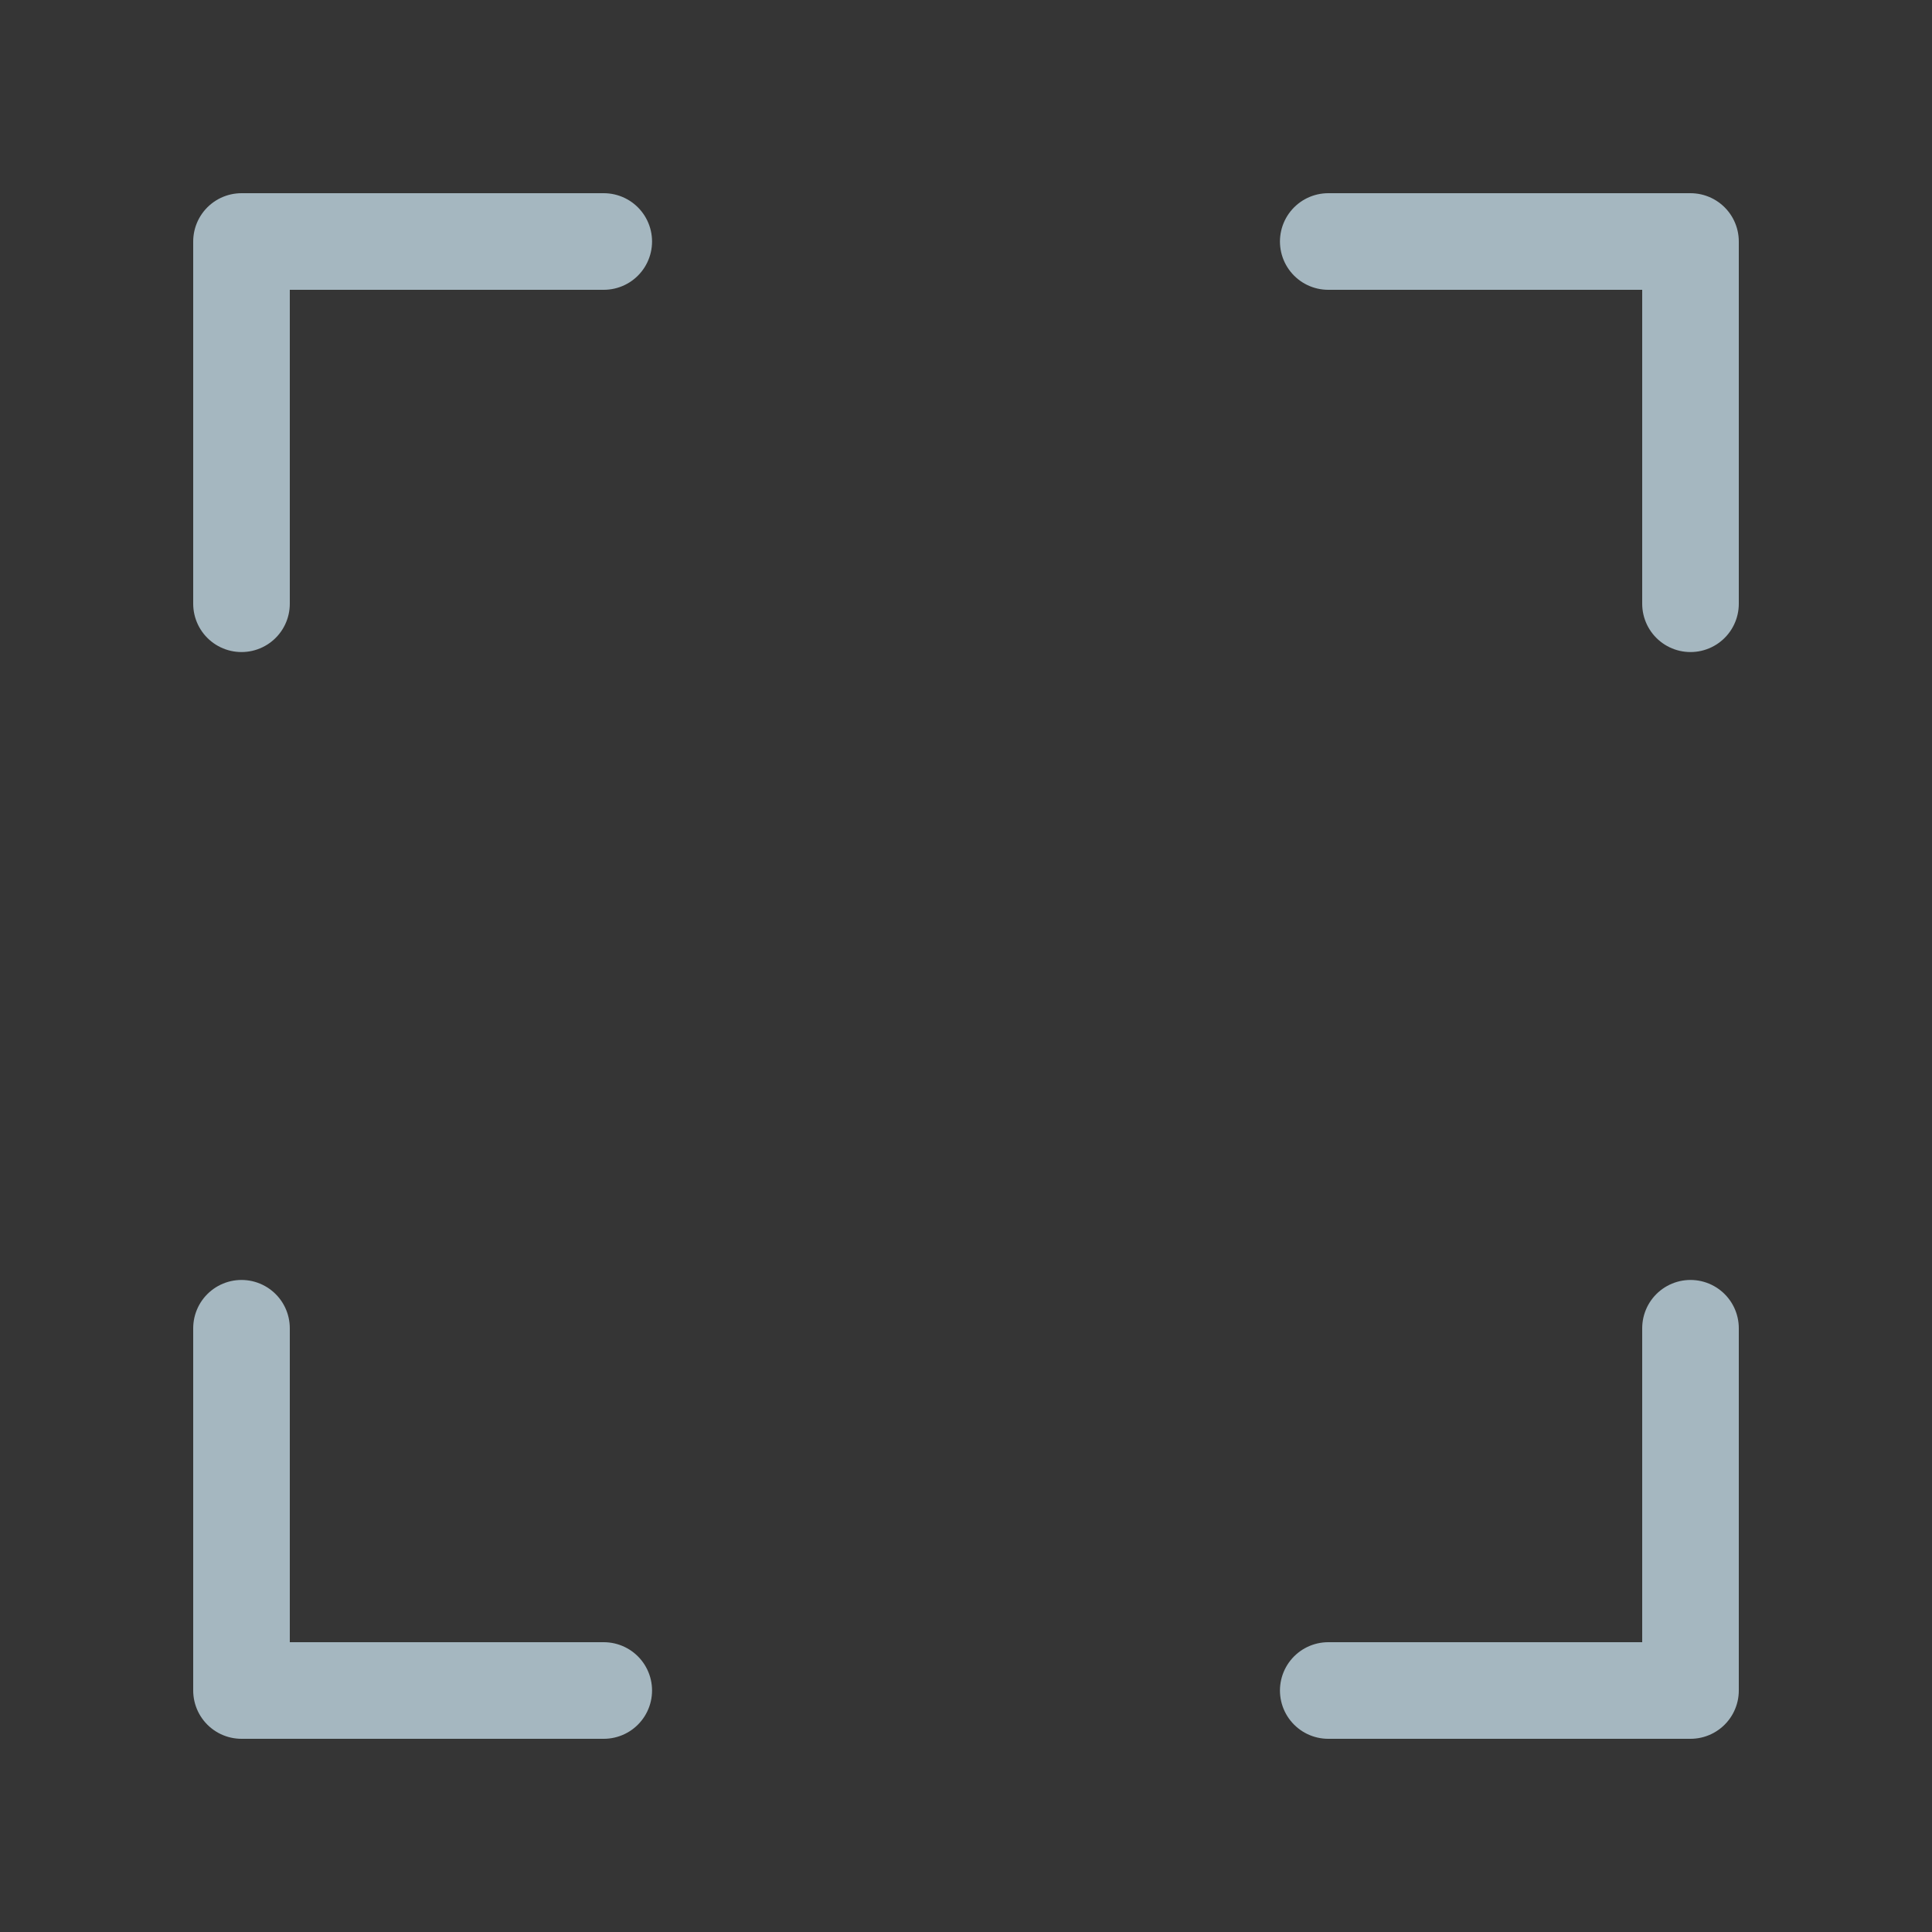 <?xml version="1.0" encoding="UTF-8"?>
<svg width="20px" height="20px" viewBox="0 0 20 20" version="1.1" xmlns="http://www.w3.org/2000/svg" xmlns:xlink="http://www.w3.org/1999/xlink">
    <rect x="0" y="0" width="20" height="20" fill="#333333" stroke="none"/>
    <title>full-screen</title>
    <g id="Page-1" stroke="none" stroke-width="1" fill="none" fill-rule="evenodd">
        <g id="full-screen">
            <rect id="Rectangle" fill-opacity="0.01" fill="#FFFFFF" fill-rule="nonzero" x="0" y="0" width="20" height="20"></rect>
            <polyline id="Path" stroke="#A5B7C0" stroke-linecap="round" stroke-linejoin="round" points="13.75 2.5 17.5 2.5 17.5 6.25"></polyline>
            <polyline id="Path" stroke="#A5B7C0" stroke-linecap="round" stroke-linejoin="round" points="17.5 13.75 17.5 17.5 13.75 17.5"></polyline>
            <polyline id="Path" stroke="#A5B7C0" stroke-linecap="round" stroke-linejoin="round" points="6.25 17.5 2.5 17.5 2.5 13.75"></polyline>
            <polyline id="Path" stroke="#A5B7C0" stroke-linecap="round" stroke-linejoin="round" points="2.5 6.25 2.5 2.5 6.25 2.5"></polyline>
        </g>
    </g>
</svg>